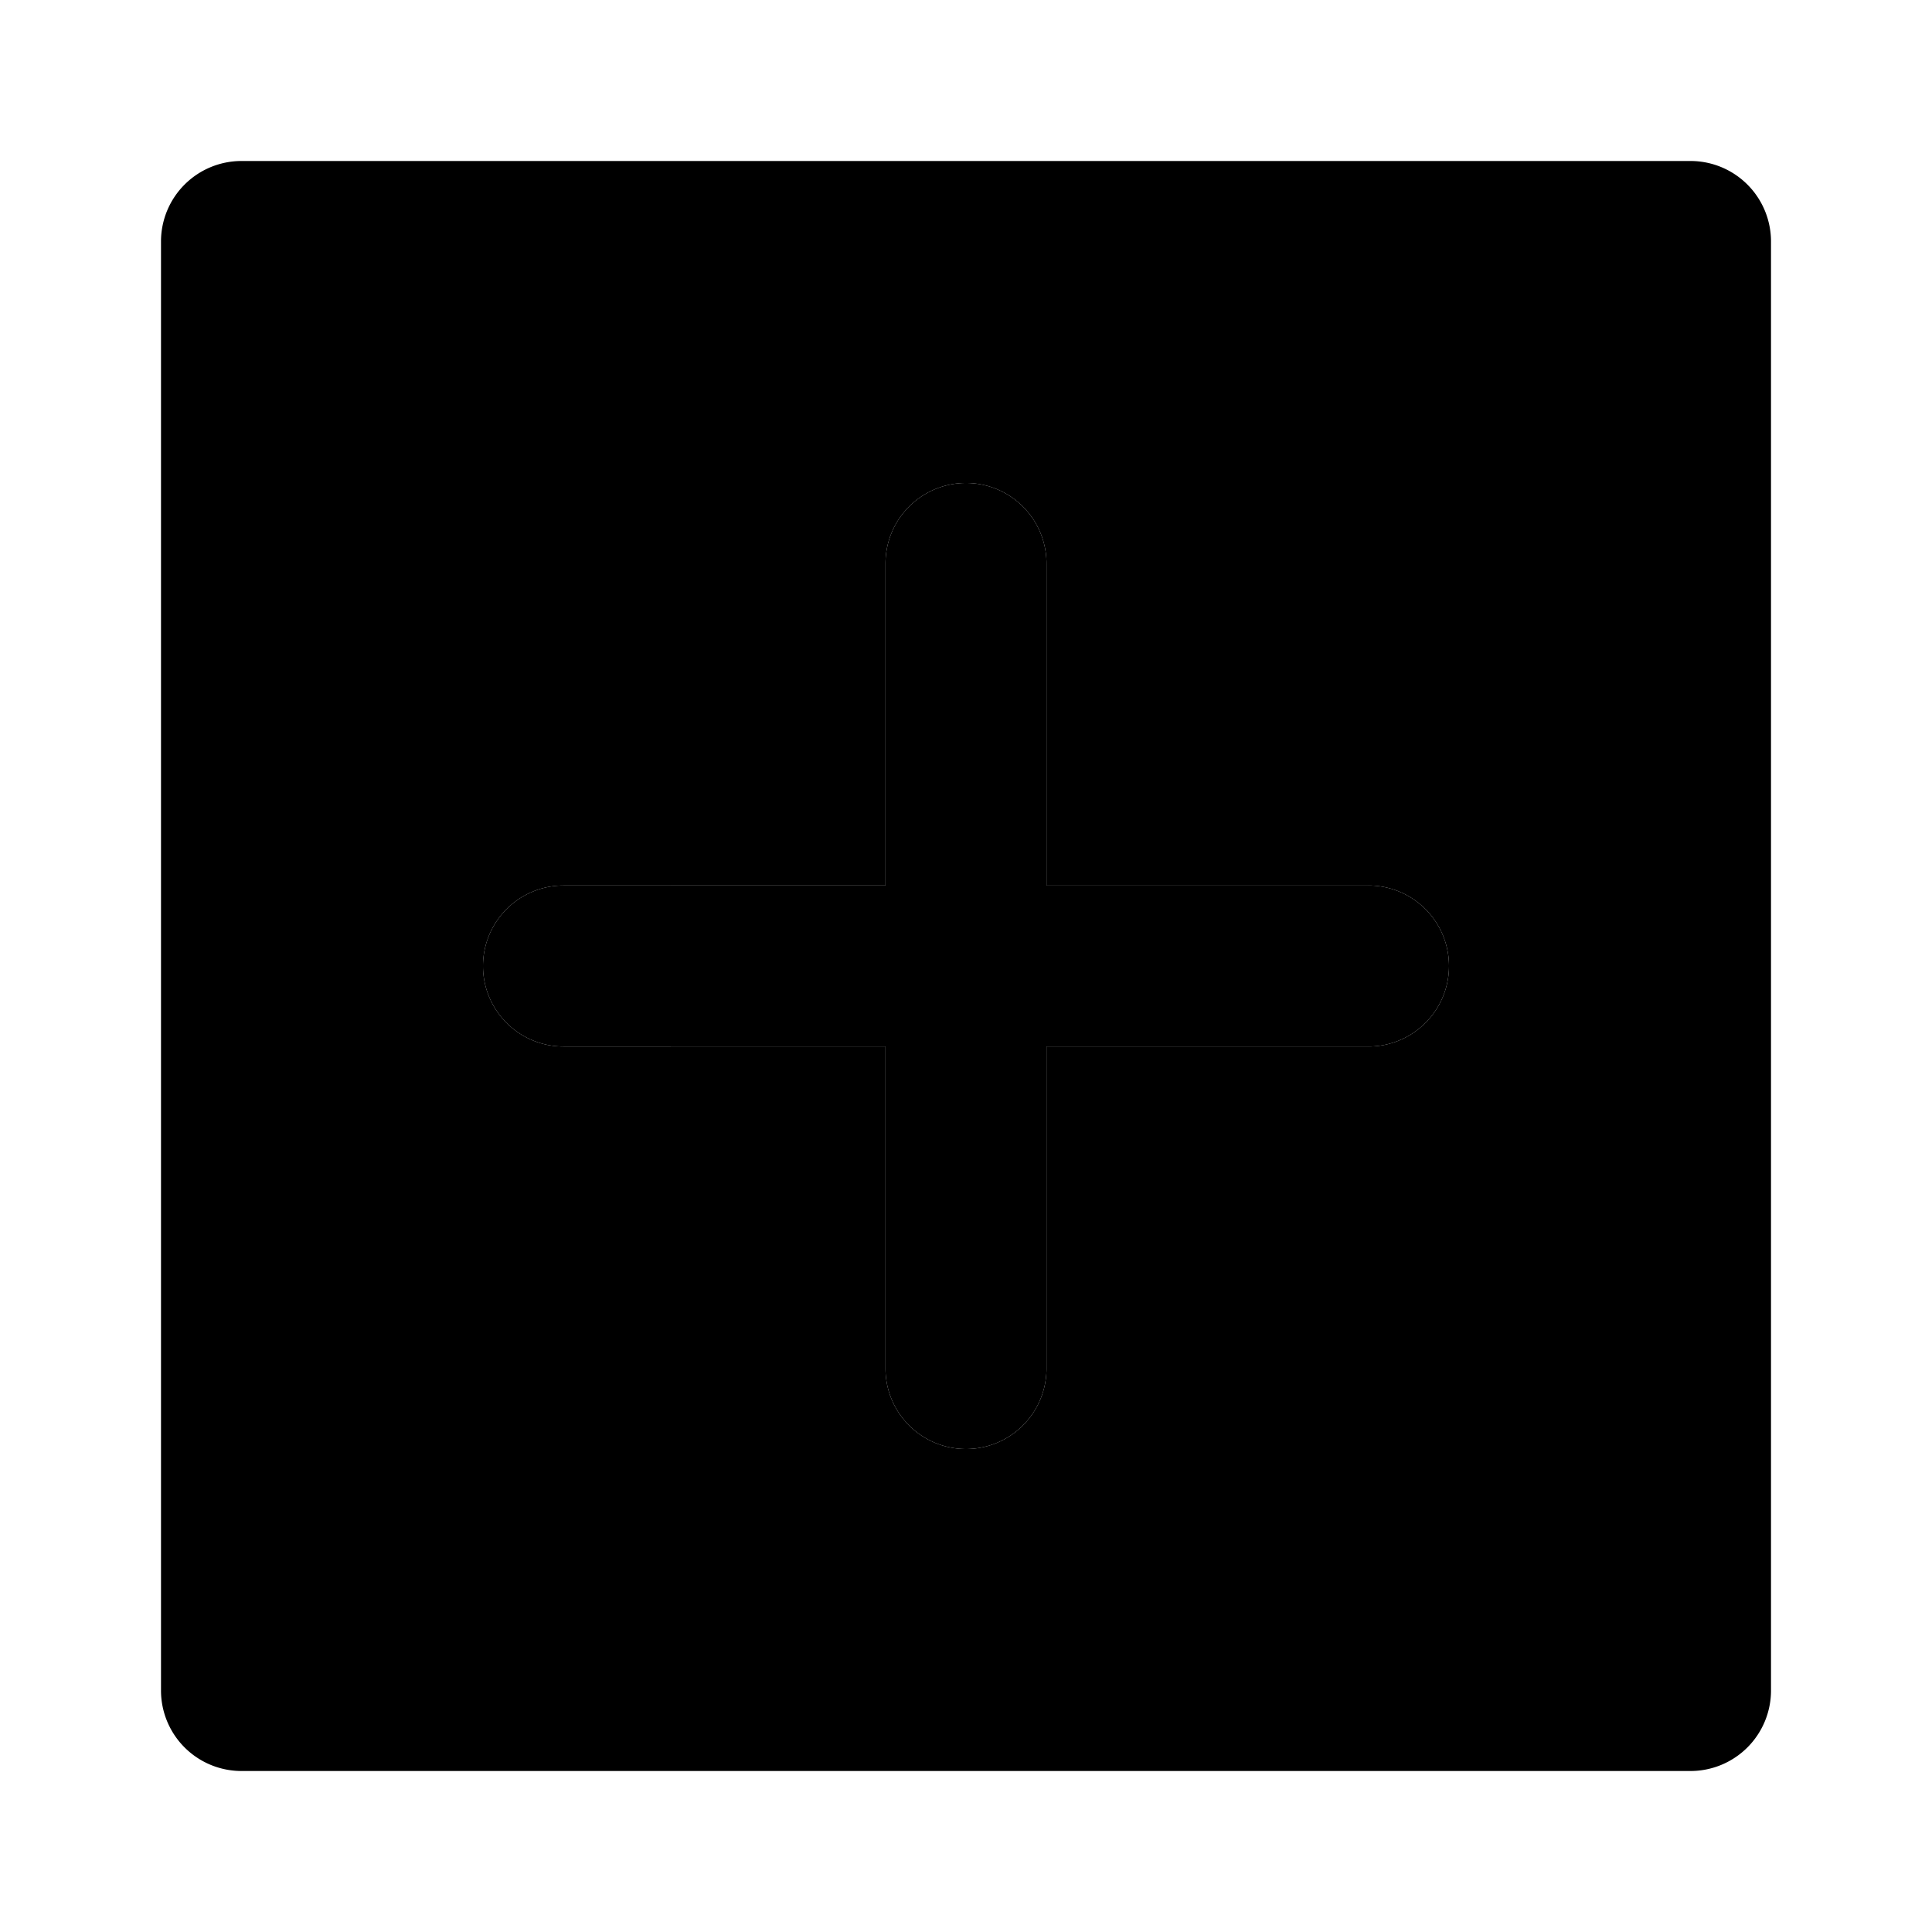 <svg xmlns="http://www.w3.org/2000/svg" viewBox="0 0 24 24"><path className="uim-primary" d="M17 11h-4V7a1 1 0 0 0-2 0v4H7a1 1 0 0 0 0 2h4v4a1 1 0 0 0 2 0v-4h4a1 1 0 0 0 0-2Z"/><path className="uim-tertiary" d="M21 2H3a1 1 0 0 0-1 1v18a1 1 0 0 0 1 1h18a1 1 0 0 0 1-1V3a1 1 0 0 0-1-1Zm-4 11h-4v4a1 1 0 0 1-2 0v-4H7a1 1 0 0 1 0-2h4V7a1 1 0 0 1 2 0v4h4a1 1 0 0 1 0 2Z"/></svg>